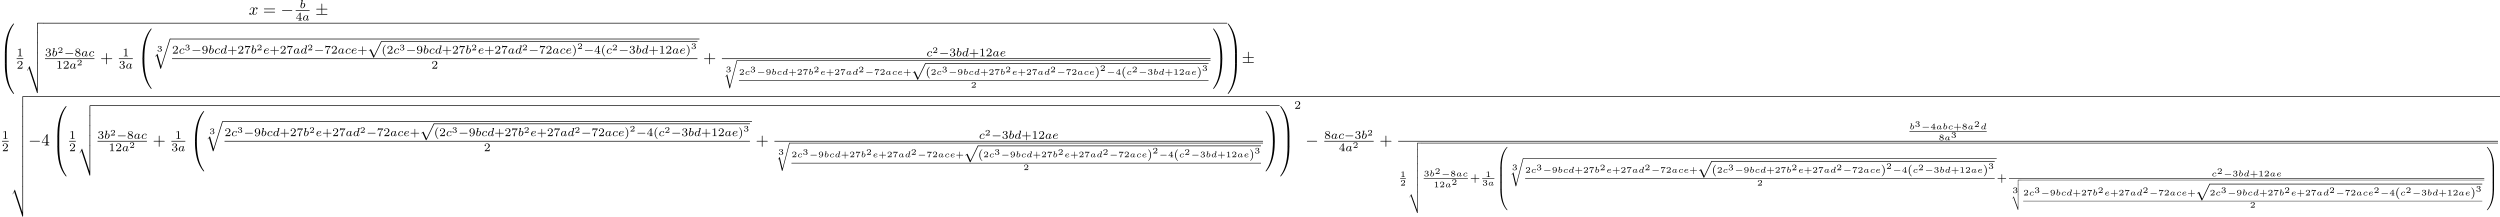 <?xml version='1.0' encoding='UTF-8'?>
<!-- This file was generated by dvisvgm 2.13.3 -->
<svg version='1.1' xmlns='http://www.w3.org/2000/svg' xmlns:xlink='http://www.w3.org/1999/xlink' width='1488.876pt' height='129.014pt' viewBox='0 -86.597 1488.876 129.014'>
<defs>
<path id='g6-97' d='M2.943-2.664C2.797-2.894 2.559-3.075 2.225-3.075C1.332-3.075 .425-2.092 .425-1.088C.425-.411 .879 .07 1.478 .07C1.855 .07 2.19-.146 2.469-.418C2.601 0 3.006 .07 3.187 .07C3.438 .07 3.612-.084 3.738-.3C3.891-.572 3.982-.969 3.982-.997C3.982-1.088 3.891-1.088 3.87-1.088C3.773-1.088 3.766-1.06 3.717-.872C3.633-.537 3.501-.126 3.208-.126C3.027-.126 2.978-.279 2.978-.467C2.978-.586 3.034-.837 3.082-1.018C3.131-1.206 3.201-1.492 3.236-1.646L3.375-2.176C3.417-2.357 3.501-2.685 3.501-2.72C3.501-2.873 3.375-2.943 3.264-2.943C3.145-2.943 2.985-2.859 2.943-2.664ZM2.497-.872C2.448-.676 2.294-.537 2.141-.404C2.078-.349 1.799-.126 1.499-.126C1.241-.126 .99-.307 .99-.802C.99-1.172 1.193-1.939 1.353-2.218C1.674-2.776 2.029-2.88 2.225-2.88C2.713-2.88 2.845-2.35 2.845-2.273C2.845-2.246 2.831-2.197 2.824-2.176L2.497-.872Z'/>
<path id='g6-98' d='M1.841-4.631C1.848-4.645 1.869-4.735 1.869-4.742C1.869-4.777 1.841-4.84 1.757-4.84C1.618-4.84 1.039-4.784 .865-4.77C.809-4.763 .711-4.756 .711-4.61C.711-4.512 .809-4.512 .893-4.512C1.227-4.512 1.227-4.463 1.227-4.407C1.227-4.359 1.158-4.08 1.116-3.919L.955-3.278C.893-3.041 .509-1.513 .495-1.423C.46-1.255 .46-1.165 .46-1.081C.46-.377 .907 .07 1.485 .07C2.357 .07 3.285-.879 3.285-1.911C3.285-2.727 2.72-3.075 2.239-3.075C1.876-3.075 1.569-2.873 1.36-2.692L1.841-4.631ZM1.492-.126C1.151-.126 .955-.425 .955-.837C.955-1.095 1.018-1.332 1.213-2.12C1.255-2.253 1.255-2.267 1.388-2.42C1.653-2.727 1.967-2.88 2.218-2.88C2.49-2.88 2.727-2.678 2.727-2.204C2.727-1.918 2.573-1.206 2.364-.802C2.197-.46 1.848-.126 1.492-.126Z'/>
<path id='g6-99' d='M3.055-2.671C2.803-2.629 2.699-2.434 2.699-2.28C2.699-2.092 2.845-2.022 2.971-2.022C3.124-2.022 3.368-2.134 3.368-2.469C3.368-2.943 2.824-3.075 2.448-3.075C1.402-3.075 .432-2.113 .432-1.144C.432-.544 .851 .07 1.723 .07C2.901 .07 3.452-.621 3.452-.718C3.452-.76 3.389-.837 3.333-.837C3.292-.837 3.278-.823 3.222-.767C2.678-.126 1.862-.126 1.736-.126C1.234-.126 1.011-.467 1.011-.9C1.011-1.102 1.109-1.862 1.471-2.343C1.736-2.685 2.099-2.88 2.448-2.88C2.545-2.88 2.88-2.866 3.055-2.671Z'/>
<path id='g6-100' d='M3.982-4.631C3.989-4.645 4.01-4.735 4.01-4.742C4.01-4.777 3.982-4.84 3.898-4.84C3.759-4.84 3.18-4.784 3.006-4.77C2.95-4.763 2.852-4.756 2.852-4.61C2.852-4.512 2.95-4.512 3.034-4.512C3.368-4.512 3.368-4.463 3.368-4.407C3.368-4.359 3.354-4.317 3.34-4.254L2.943-2.664C2.797-2.894 2.559-3.075 2.225-3.075C1.332-3.075 .425-2.092 .425-1.088C.425-.411 .879 .07 1.478 .07C1.855 .07 2.19-.146 2.469-.418C2.601 0 3.006 .07 3.187 .07C3.438 .07 3.612-.084 3.738-.3C3.891-.572 3.982-.969 3.982-.997C3.982-1.088 3.891-1.088 3.87-1.088C3.773-1.088 3.766-1.06 3.717-.872C3.633-.537 3.501-.126 3.208-.126C3.027-.126 2.978-.279 2.978-.467C2.978-.6 2.992-.663 3.013-.753L3.982-4.631ZM2.497-.872C2.448-.676 2.294-.537 2.141-.404C2.078-.349 1.799-.126 1.499-.126C1.241-.126 .99-.307 .99-.802C.99-1.172 1.193-1.939 1.353-2.218C1.674-2.776 2.029-2.88 2.225-2.88C2.713-2.88 2.845-2.35 2.845-2.273C2.845-2.246 2.831-2.197 2.824-2.176L2.497-.872Z'/>
<path id='g6-101' d='M1.562-1.59C1.757-1.59 2.308-1.604 2.685-1.736C3.201-1.918 3.299-2.253 3.299-2.462C3.299-2.845 2.915-3.075 2.434-3.075C1.597-3.075 .467-2.434 .467-1.241C.467-.537 .907 .07 1.723 .07C2.901 .07 3.452-.621 3.452-.718C3.452-.76 3.389-.837 3.333-.837C3.292-.837 3.278-.823 3.222-.767C2.678-.126 1.862-.126 1.736-.126C1.318-.126 1.039-.404 1.039-.969C1.039-1.067 1.039-1.206 1.123-1.59H1.562ZM1.179-1.785C1.465-2.797 2.239-2.88 2.434-2.88C2.741-2.88 2.999-2.727 2.999-2.462C2.999-1.785 1.82-1.785 1.52-1.785H1.179Z'/>
<path id='g5-120' d='M3.328-3.009C3.387-3.268 3.616-4.184 4.314-4.184C4.364-4.184 4.603-4.184 4.812-4.055C4.533-4.005 4.334-3.756 4.334-3.517C4.334-3.357 4.443-3.168 4.712-3.168C4.932-3.168 5.25-3.347 5.25-3.746C5.25-4.264 4.663-4.403 4.324-4.403C3.746-4.403 3.397-3.875 3.278-3.646C3.029-4.304 2.491-4.403 2.202-4.403C1.166-4.403 .598-3.118 .598-2.869C.598-2.77 .697-2.77 .717-2.77C.797-2.77 .827-2.79 .847-2.879C1.186-3.935 1.843-4.184 2.182-4.184C2.371-4.184 2.72-4.095 2.72-3.517C2.72-3.208 2.55-2.54 2.182-1.146C2.022-.528 1.674-.11 1.235-.11C1.176-.11 .946-.11 .737-.239C.986-.289 1.205-.498 1.205-.777C1.205-1.046 .986-1.126 .837-1.126C.538-1.126 .289-.867 .289-.548C.289-.09 .787 .11 1.225 .11C1.883 .11 2.242-.588 2.271-.648C2.391-.279 2.75 .11 3.347 .11C4.374 .11 4.941-1.176 4.941-1.425C4.941-1.524 4.852-1.524 4.822-1.524C4.732-1.524 4.712-1.484 4.692-1.415C4.364-.349 3.686-.11 3.367-.11C2.979-.11 2.819-.428 2.819-.767C2.819-.986 2.879-1.205 2.989-1.644L3.328-3.009Z'/>
<path id='g3-0' d='M5.189-1.576C5.3-1.576 5.467-1.576 5.467-1.743C5.467-1.918 5.307-1.918 5.189-1.918H1.032C.921-1.918 .753-1.918 .753-1.75C.753-1.576 .914-1.576 1.032-1.576H5.189Z'/>
<path id='g8-43' d='M4.075-2.291H6.854C6.994-2.291 7.183-2.291 7.183-2.491S6.994-2.69 6.854-2.69H4.075V-5.479C4.075-5.619 4.075-5.808 3.875-5.808S3.676-5.619 3.676-5.479V-2.69H.887C.747-2.69 .558-2.69 .558-2.491S.747-2.291 .887-2.291H3.676V.498C3.676 .638 3.676 .827 3.875 .827S4.075 .638 4.075 .498V-2.291Z'/>
<path id='g8-52' d='M2.929-1.644V-.777C2.929-.418 2.909-.309 2.172-.309H1.963V0C2.371-.03 2.889-.03 3.308-.03S4.254-.03 4.663 0V-.309H4.453C3.716-.309 3.696-.418 3.696-.777V-1.644H4.692V-1.953H3.696V-6.486C3.696-6.685 3.696-6.745 3.537-6.745C3.447-6.745 3.417-6.745 3.337-6.625L.279-1.953V-1.644H2.929ZM2.989-1.953H.558L2.989-5.669V-1.953Z'/>
<path id='g8-61' d='M6.844-3.258C6.994-3.258 7.183-3.258 7.183-3.457S6.994-3.656 6.854-3.656H.887C.747-3.656 .558-3.656 .558-3.457S.747-3.258 .897-3.258H6.844ZM6.854-1.325C6.994-1.325 7.183-1.325 7.183-1.524S6.994-1.724 6.844-1.724H.897C.747-1.724 .558-1.724 .558-1.524S.747-1.325 .887-1.325H6.854Z'/>
<path id='g2-0' d='M6.565-2.291C6.735-2.291 6.914-2.291 6.914-2.491S6.735-2.69 6.565-2.69H1.176C1.006-2.69 .827-2.69 .827-2.491S1.006-2.291 1.176-2.291H6.565Z'/>
<path id='g2-6' d='M4.075-3.118H6.844C7.014-3.118 7.193-3.118 7.193-3.318S7.014-3.517 6.844-3.517H4.075V-6.267C4.075-6.426 4.075-6.635 3.875-6.635S3.676-6.456 3.676-6.296V-3.517H.897C.727-3.517 .548-3.517 .548-3.318S.727-3.118 .897-3.118H3.676V-.399H.897C.727-.399 .548-.399 .548-.199S.727 0 .897 0H6.844C7.014 0 7.193 0 7.193-.199S7.014-.399 6.844-.399H4.075V-3.118Z'/>
<path id='g2-112' d='M3.875 8.518L2.122 4.643C2.052 4.483 2.002 4.483 1.973 4.483C1.963 4.483 1.913 4.483 1.803 4.563L.857 5.28C.727 5.38 .727 5.41 .727 5.44C.727 5.489 .757 5.549 .827 5.549C.887 5.549 1.056 5.41 1.166 5.33C1.225 5.28 1.375 5.171 1.484 5.091L3.447 9.405C3.517 9.564 3.567 9.564 3.656 9.564C3.806 9.564 3.836 9.504 3.905 9.365L8.428 0C8.498-.139 8.498-.179 8.498-.199C8.498-.299 8.418-.399 8.299-.399C8.219-.399 8.149-.349 8.07-.189L3.875 8.518Z'/>
<path id='g9-40' d='M2.476-5.23C1.151-4.296 .802-2.817 .802-1.75C.802-.767 1.095 .76 2.476 1.736C2.532 1.736 2.615 1.736 2.615 1.653C2.615 1.611 2.594 1.597 2.545 1.548C1.618 .711 1.276-.474 1.276-1.743C1.276-3.626 1.995-4.547 2.566-5.063C2.594-5.091 2.615-5.112 2.615-5.147C2.615-5.23 2.532-5.23 2.476-5.23Z'/>
<path id='g9-41' d='M.628-5.23C.579-5.23 .495-5.23 .495-5.147C.495-5.112 .516-5.091 .558-5.042C1.158-4.491 1.827-3.55 1.827-1.75C1.827-.293 1.374 .809 .621 1.492C.502 1.611 .495 1.618 .495 1.653S.516 1.736 .586 1.736C.669 1.736 1.332 1.276 1.792 .404C2.099-.174 2.301-.928 2.301-1.743C2.301-2.727 2.008-4.254 .628-5.23Z'/>
<path id='g9-43' d='M3.229-1.576H5.363C5.454-1.576 5.621-1.576 5.621-1.743C5.621-1.918 5.461-1.918 5.363-1.918H3.229V-4.059C3.229-4.149 3.229-4.317 3.062-4.317C2.887-4.317 2.887-4.156 2.887-4.059V-1.918H.746C.656-1.918 .488-1.918 .488-1.75C.488-1.576 .649-1.576 .746-1.576H2.887V.565C2.887 .656 2.887 .823 3.055 .823C3.229 .823 3.229 .663 3.229 .565V-1.576Z'/>
<path id='g9-49' d='M2.336-4.435C2.336-4.624 2.322-4.631 2.127-4.631C1.681-4.191 1.046-4.184 .76-4.184V-3.933C.928-3.933 1.388-3.933 1.771-4.129V-.572C1.771-.342 1.771-.251 1.074-.251H.809V0C.934-.007 1.792-.028 2.05-.028C2.267-.028 3.145-.007 3.299 0V-.251H3.034C2.336-.251 2.336-.342 2.336-.572V-4.435Z'/>
<path id='g9-50' d='M3.522-1.269H3.285C3.264-1.116 3.194-.704 3.103-.635C3.048-.593 2.511-.593 2.413-.593H1.13C1.862-1.241 2.106-1.437 2.525-1.764C3.041-2.176 3.522-2.608 3.522-3.271C3.522-4.115 2.783-4.631 1.89-4.631C1.025-4.631 .439-4.024 .439-3.382C.439-3.027 .739-2.992 .809-2.992C.976-2.992 1.179-3.11 1.179-3.361C1.179-3.487 1.13-3.731 .767-3.731C.983-4.226 1.458-4.38 1.785-4.38C2.483-4.38 2.845-3.836 2.845-3.271C2.845-2.664 2.413-2.183 2.19-1.932L.509-.272C.439-.209 .439-.195 .439 0H3.313L3.522-1.269Z'/>
<path id='g9-51' d='M1.904-2.329C2.448-2.329 2.838-1.953 2.838-1.206C2.838-.342 2.336-.084 1.932-.084C1.653-.084 1.039-.16 .746-.572C1.074-.586 1.151-.816 1.151-.962C1.151-1.186 .983-1.346 .767-1.346C.572-1.346 .377-1.227 .377-.941C.377-.286 1.102 .139 1.946 .139C2.915 .139 3.585-.509 3.585-1.206C3.585-1.75 3.138-2.294 2.371-2.455C3.103-2.72 3.368-3.243 3.368-3.668C3.368-4.219 2.734-4.631 1.96-4.631S.593-4.254 .593-3.696C.593-3.459 .746-3.327 .955-3.327C1.172-3.327 1.311-3.487 1.311-3.682C1.311-3.884 1.172-4.031 .955-4.045C1.2-4.352 1.681-4.428 1.939-4.428C2.253-4.428 2.692-4.275 2.692-3.668C2.692-3.375 2.594-3.055 2.413-2.838C2.183-2.573 1.988-2.559 1.639-2.538C1.465-2.525 1.451-2.525 1.416-2.518C1.402-2.518 1.346-2.504 1.346-2.427C1.346-2.329 1.409-2.329 1.527-2.329H1.904Z'/>
<path id='g9-52' d='M3.689-1.144V-1.395H2.915V-4.505C2.915-4.652 2.915-4.7 2.762-4.7C2.678-4.7 2.65-4.7 2.58-4.603L.272-1.395V-1.144H2.322V-.572C2.322-.335 2.322-.251 1.757-.251H1.569V0C1.918-.014 2.364-.028 2.615-.028C2.873-.028 3.32-.014 3.668 0V-.251H3.48C2.915-.251 2.915-.335 2.915-.572V-1.144H3.689ZM2.371-3.947V-1.395H.53L2.371-3.947Z'/>
<path id='g9-55' d='M3.731-4.212C3.801-4.296 3.801-4.31 3.801-4.491H1.974C1.695-4.491 1.618-4.498 1.367-4.519C1.004-4.547 .99-4.596 .969-4.714H.732L.488-3.222H.725C.739-3.327 .809-3.787 .921-3.857C.976-3.898 1.541-3.898 1.646-3.898H3.166C2.943-3.605 2.587-3.173 2.441-2.978C1.527-1.778 1.444-.669 1.444-.258C1.444-.181 1.444 .139 1.771 .139C2.106 .139 2.106-.174 2.106-.265V-.544C2.106-1.897 2.385-2.518 2.685-2.894L3.731-4.212Z'/>
<path id='g9-56' d='M2.476-2.518C3.02-2.783 3.368-3.11 3.368-3.592C3.368-4.268 2.664-4.631 1.988-4.631C1.22-4.631 .593-4.129 .593-3.466C.593-3.138 .746-2.901 .872-2.762C.997-2.615 1.046-2.587 1.458-2.343C1.067-2.176 .377-1.799 .377-1.067C.377-.293 1.179 .139 1.974 .139C2.859 .139 3.585-.425 3.585-1.179C3.585-1.639 3.313-2.029 2.908-2.267C2.817-2.322 2.573-2.462 2.476-2.518ZM1.339-3.18C1.158-3.285 .962-3.473 .962-3.731C.962-4.17 1.471-4.428 1.974-4.428C2.518-4.428 2.999-4.087 2.999-3.592C2.999-2.971 2.273-2.657 2.26-2.657S2.232-2.664 2.183-2.692L1.339-3.18ZM1.681-2.211L2.636-1.66C2.817-1.555 3.166-1.346 3.166-.934C3.166-.411 2.587-.084 1.988-.084C1.346-.084 .795-.495 .795-1.067C.795-1.583 1.179-1.981 1.681-2.211Z'/>
<path id='g9-57' d='M2.915-2.078C2.915-.349 2.057-.084 1.639-.084C1.485-.084 1.116-.098 .928-.314C1.213-.342 1.234-.579 1.234-.642C1.234-.816 1.116-.969 .907-.969S.572-.83 .572-.628C.572-.153 .969 .139 1.646 .139C2.643 .139 3.585-.802 3.585-2.294C3.585-4.024 2.817-4.631 2.001-4.631C1.771-4.631 1.29-4.596 .893-4.205C.656-3.975 .377-3.703 .377-3.075C.377-2.19 1.081-1.534 1.897-1.534C2.455-1.534 2.755-1.904 2.915-2.218V-2.078ZM1.932-1.73C1.66-1.73 1.402-1.82 1.206-2.141C1.046-2.399 1.046-2.692 1.046-3.075C1.046-3.48 1.046-3.759 1.248-4.038C1.416-4.282 1.646-4.428 2.008-4.428C2.364-4.428 2.573-4.205 2.685-4.024C2.873-3.731 2.894-3.243 2.894-2.999C2.894-2.092 2.371-1.73 1.932-1.73Z'/>
<path id='g10-43' d='M2.7-1.106H4.433C4.498-1.106 4.633-1.106 4.633-1.245S4.498-1.385 4.433-1.385H2.7V-3.118C2.7-3.188 2.7-3.323 2.56-3.323S2.421-3.188 2.421-3.118V-1.385H.682C.618-1.385 .483-1.385 .483-1.245S.618-1.106 .682-1.106H2.421V.628C2.421 .697 2.421 .832 2.56 .832S2.7 .697 2.7 .628V-1.106Z'/>
<path id='g10-49' d='M1.983-3.168C1.983-3.318 1.968-3.318 1.803-3.318C1.45-2.999 .897-2.999 .797-2.999H.712V-2.78H.797C.912-2.78 1.235-2.795 1.524-2.919V-.428C1.524-.274 1.524-.219 .996-.219H.747V0C1.021-.02 1.465-.02 1.753-.02S2.486-.02 2.76 0V-.219H2.511C1.983-.219 1.983-.274 1.983-.428V-3.168Z'/>
<path id='g10-50' d='M2.934-.961H2.725C2.71-.867 2.66-.558 2.58-.508C2.54-.478 2.122-.478 2.047-.478H1.071C1.4-.722 1.768-1.001 2.067-1.2C2.516-1.509 2.934-1.798 2.934-2.326C2.934-2.964 2.331-3.318 1.619-3.318C.946-3.318 .453-2.929 .453-2.441C.453-2.182 .672-2.137 .742-2.137C.877-2.137 1.036-2.227 1.036-2.431C1.036-2.61 .907-2.71 .752-2.725C.892-2.949 1.181-3.098 1.514-3.098C1.998-3.098 2.401-2.809 2.401-2.321C2.401-1.903 2.112-1.584 1.729-1.26L.513-.229C.463-.184 .458-.184 .453-.149V0H2.77L2.934-.961Z'/>
<path id='g10-51' d='M1.644-1.649C2.102-1.649 2.406-1.365 2.406-.872C2.406-.364 2.092-.095 1.649-.095C1.594-.095 1.001-.095 .747-.354C.951-.384 1.011-.538 1.011-.658C1.011-.842 .872-.961 .707-.961C.548-.961 .399-.857 .399-.648C.399-.13 .986 .11 1.664 .11C2.481 .11 2.989-.384 2.989-.867C2.989-1.275 2.625-1.624 2.057-1.753C2.655-1.948 2.814-2.326 2.814-2.605C2.814-3.014 2.306-3.318 1.679-3.318C1.066-3.318 .573-3.059 .573-2.61C.573-2.376 .762-2.316 .857-2.316C1.001-2.316 1.141-2.421 1.141-2.6C1.141-2.715 1.081-2.854 .902-2.884C1.116-3.113 1.559-3.128 1.664-3.128C2.027-3.128 2.286-2.944 2.286-2.605C2.286-2.316 2.097-1.863 1.574-1.833C1.435-1.828 1.415-1.823 1.285-1.818C1.23-1.813 1.176-1.808 1.176-1.733C1.176-1.649 1.225-1.649 1.315-1.649H1.644Z'/>
<path id='g10-52' d='M3.073-.812V-1.031H2.451V-3.223C2.451-3.342 2.446-3.372 2.316-3.372C2.217-3.372 2.212-3.367 2.157-3.298L.314-1.031V-.812H1.973V-.423C1.973-.269 1.973-.219 1.539-.219H1.365V0C1.599-.01 1.923-.02 2.212-.02S2.819-.01 3.059 0V-.219H2.884C2.451-.219 2.451-.269 2.451-.423V-.812H3.073ZM2.012-2.834V-1.031H.548L2.012-2.834Z'/>
<path id='g10-55' d='M3.113-2.989C3.158-3.034 3.158-3.044 3.163-3.068V-3.208H1.958C1.828-3.208 1.101-3.228 1.011-3.243C.897-3.268 .892-3.318 .882-3.367H.672L.483-2.247H.692C.702-2.321 .757-2.645 .842-2.7C.872-2.725 1.34-2.73 1.415-2.73H2.6C2.391-2.486 2.122-2.217 1.928-1.973C1.335-1.215 1.26-.498 1.26-.194C1.26 .08 1.435 .11 1.524 .11C1.788 .11 1.788-.144 1.788-.204V-.304C1.788-1.191 1.978-1.738 2.276-2.067L3.113-2.989Z'/>
<path id='g10-56' d='M2.137-1.798C2.65-2.012 2.814-2.276 2.814-2.56C2.814-3.078 2.242-3.318 1.699-3.318C1.081-3.318 .573-2.969 .573-2.471C.573-2.012 .966-1.808 1.225-1.674C.697-1.469 .399-1.176 .399-.767C.399-.169 1.061 .11 1.689 .11C2.386 .11 2.989-.264 2.989-.852C2.989-1.395 2.471-1.649 2.137-1.798ZM1.161-2.306C.946-2.416 .882-2.545 .882-2.665C.882-2.984 1.29-3.128 1.689-3.128S2.506-2.934 2.506-2.555C2.506-2.117 1.938-1.913 1.933-1.913S1.923-1.913 1.878-1.938L1.161-2.306ZM1.44-1.564L2.212-1.171C2.391-1.076 2.645-.941 2.645-.672C2.645-.269 2.142-.095 1.699-.095C1.245-.095 .742-.319 .742-.772C.742-1.265 1.28-1.494 1.44-1.564Z'/>
<path id='g10-57' d='M2.461-1.584C2.461-1.27 2.441-.892 2.271-.598C2.107-.309 1.813-.095 1.41-.095C1.355-.095 1.051-.095 .882-.214C1.006-.249 1.081-.344 1.081-.473C1.081-.633 .961-.737 .817-.737C.732-.737 .553-.692 .553-.458C.553 .11 1.285 .11 1.42 .11C2.257 .11 2.989-.603 2.989-1.634C2.989-2.839 2.401-3.318 1.714-3.318C1.215-3.318 .971-3.143 .772-2.974C.463-2.72 .399-2.446 .399-2.192C.399-1.908 .483-1.654 .752-1.42C.986-1.21 1.215-1.081 1.639-1.081C1.843-1.081 2.202-1.151 2.461-1.584ZM1.649-1.25C1.45-1.25 1.26-1.285 1.081-1.509C.932-1.694 .927-1.898 .927-2.192C.927-2.55 .941-2.7 1.131-2.899C1.205-2.984 1.355-3.128 1.714-3.128C2.446-3.128 2.446-2.306 2.446-2.092C2.446-1.679 2.152-1.25 1.649-1.25Z'/>
<path id='g11-48' d='M3.726 17.634C3.945 17.634 4.005 17.634 4.005 17.494C4.025 10.511 4.832 4.712 8.319-.159C8.389-.249 8.389-.269 8.389-.289C8.389-.389 8.319-.389 8.159-.389S7.98-.389 7.96-.369C7.92-.339 6.655 1.116 5.649 3.118C4.334 5.748 3.507 8.767 3.138 12.394C3.108 12.702 2.899 14.775 2.899 17.136V17.524C2.909 17.634 2.969 17.634 3.178 17.634H3.726Z'/>
<path id='g11-49' d='M5.808 17.136C5.808 11.049 4.722 7.482 4.413 6.476C3.736 4.264 2.63 1.933 .966-.12C.817-.299 .777-.349 .737-.369C.717-.379 .707-.389 .548-.389C.399-.389 .319-.389 .319-.289C.319-.269 .319-.249 .448-.07C3.915 4.772 4.692 10.75 4.702 17.494C4.702 17.634 4.762 17.634 4.981 17.634H5.529C5.738 17.634 5.798 17.634 5.808 17.524V17.136Z'/>
<path id='g11-64' d='M3.178-.498C2.969-.498 2.909-.498 2.899-.389V0C2.899 6.087 3.985 9.654 4.294 10.66C4.971 12.872 6.077 15.203 7.741 17.255C7.89 17.435 7.93 17.484 7.97 17.504C7.99 17.514 8 17.524 8.159 17.524S8.389 17.524 8.389 17.425C8.389 17.405 8.389 17.385 8.329 17.295C5.011 12.692 4.015 7.153 4.005-.359C4.005-.498 3.945-.498 3.726-.498H3.178Z'/>
<path id='g11-65' d='M5.808-.389C5.798-.498 5.738-.498 5.529-.498H4.981C4.762-.498 4.702-.498 4.702-.359C4.702 .667 4.692 3.039 4.433 5.519C3.895 10.67 2.57 14.237 .389 17.295C.319 17.385 .319 17.405 .319 17.425C.319 17.524 .399 17.524 .548 17.524C.707 17.524 .727 17.524 .747 17.504C.787 17.474 2.052 16.02 3.059 14.017C4.374 11.387 5.2 8.369 5.569 4.742C5.599 4.433 5.808 2.361 5.808 0V-.389Z'/>
<path id='g11-66' d='M4.005 .169C4.005-.09 3.995-.1 3.726-.1H3.178C2.909-.1 2.899-.09 2.899 .169V5.808C2.899 6.067 2.909 6.077 3.178 6.077H3.726C3.995 6.077 4.005 6.067 4.005 5.808V.169Z'/>
<path id='g11-67' d='M5.808 .169C5.808-.09 5.798-.1 5.529-.1H4.981C4.712-.1 4.702-.09 4.702 .169V5.808C4.702 6.067 4.712 6.077 4.981 6.077H5.529C5.798 6.077 5.808 6.067 5.808 5.808V.169Z'/>
<path id='g11-113' d='M4.623 16.04L2.481 8.568L1.096 10.192L1.255 10.341L1.933 9.544L4.224 17.534C4.553 17.534 4.563 17.534 4.643 17.295L10.112 0C10.162-.149 10.162-.189 10.162-.199C10.162-.309 10.082-.399 9.963-.399C9.813-.399 9.773-.269 9.733-.139L4.623 16.04Z'/>
<path id='g11-116' d='M6.994 17.933C7.372 17.933 7.392 17.873 7.392 17.574V.149C7.392-.02 7.392-.199 7.193-.199S6.994-.02 6.994 .149V15.392H6.984L2.491 1.773L1.106 4.493L1.255 4.653L2.082 3.039L6.994 17.933Z'/>
<path id='g11-117' d='M6.994 5.828C6.994 5.998 6.994 6.177 7.193 6.177S7.392 5.998 7.392 5.828V.149C7.392-.02 7.392-.199 7.193-.199S6.994-.02 6.994 .149V5.828Z'/>
<path id='g11-118' d='M7.352-.399C7.034-.399 6.994-.369 6.994-.04V5.43C6.994 5.599 6.994 5.778 7.193 5.778S7.392 5.599 7.392 5.43V0H10.371C10.54 0 10.72 0 10.72-.199S10.54-.399 10.371-.399H7.352Z'/>
<use id='g1-48' xlink:href='#g0-48' transform='scale(1.4)'/>
<use id='g1-49' xlink:href='#g0-49' transform='scale(1.4)'/>
<use id='g1-64' xlink:href='#g0-64' transform='scale(1.4)'/>
<use id='g1-65' xlink:href='#g0-65' transform='scale(1.4)'/>
<use id='g1-66' xlink:href='#g0-66' transform='scale(1.4)'/>
<use id='g1-67' xlink:href='#g0-67' transform='scale(1.4)'/>
<use id='g1-114' xlink:href='#g0-114' transform='scale(1.4)'/>
<use id='g1-116' xlink:href='#g0-116' transform='scale(1.4)'/>
<use id='g1-117' xlink:href='#g0-117' transform='scale(1.4)'/>
<use id='g1-118' xlink:href='#g0-118' transform='scale(1.4)'/>
<path id='g7-97' d='M2.879-1.614C2.904-1.719 2.954-1.903 2.954-1.928C2.954-2.012 2.889-2.102 2.77-2.102C2.68-2.102 2.56-2.042 2.521-1.903C2.426-2.032 2.237-2.202 1.923-2.202C1.22-2.202 .523-1.519 .523-.812C.523-.304 .897 .055 1.395 .055C1.803 .055 2.122-.234 2.182-.294C2.271-.05 2.545 .055 2.77 .055C2.969 .055 3.103-.06 3.208-.224C3.337-.418 3.407-.682 3.407-.717C3.407-.787 3.323-.787 3.303-.787C3.213-.787 3.208-.757 3.183-.677C3.093-.309 2.964-.115 2.79-.115C2.65-.115 2.59-.224 2.59-.379C2.59-.453 2.64-.643 2.67-.777L2.879-1.614ZM2.212-.663C2.192-.588 2.192-.578 2.102-.478C1.918-.269 1.659-.115 1.41-.115C1.235-.115 .971-.209 .971-.623C.971-.852 1.091-1.375 1.265-1.634C1.46-1.908 1.714-2.032 1.923-2.032C2.147-2.032 2.361-1.898 2.441-1.599L2.212-.663Z'/>
<path id='g7-98' d='M1.569-3.268C1.589-3.337 1.589-3.347 1.589-3.372C1.589-3.457 1.514-3.457 1.435-3.452L.822-3.407C.737-3.402 .727-3.397 .702-3.377C.682-3.352 .667-3.293 .667-3.263C.667-3.178 .747-3.178 .817-3.178C.822-3.178 .912-3.178 .986-3.168C1.081-3.158 1.086-3.143 1.086-3.103C1.086-3.073 1.036-2.879 1.006-2.77L.593-1.101C.568-.996 .553-.917 .553-.807C.553-.289 .922 .055 1.4 .055C2.122 .055 2.804-.643 2.804-1.335C2.804-1.828 2.446-2.202 1.933-2.202C1.724-2.202 1.479-2.122 1.235-1.933L1.569-3.268ZM1.41-.115C1.196-.115 .951-.244 .951-.648C.951-.807 .991-.966 1.031-1.136C1.046-1.196 1.131-1.519 1.136-1.549C1.151-1.599 1.499-2.032 1.918-2.032C2.132-2.032 2.356-1.903 2.356-1.524C2.356-1.34 2.262-.872 2.102-.583C1.933-.289 1.654-.115 1.41-.115Z'/>
<path id='g7-99' d='M2.565-1.923C2.476-1.898 2.336-1.793 2.336-1.624C2.336-1.494 2.431-1.42 2.555-1.42C2.675-1.42 2.864-1.514 2.864-1.763C2.864-2.137 2.381-2.202 2.107-2.202C1.265-2.202 .533-1.514 .533-.852C.533-.418 .852 .055 1.604 .055C1.699 .055 2.097 .055 2.436-.075C2.77-.204 2.969-.433 2.969-.488C2.969-.528 2.904-.603 2.859-.603C2.834-.603 2.829-.598 2.75-.518C2.526-.264 2.107-.115 1.609-.115C1.191-.115 .991-.349 .991-.692C.991-1.2 1.32-2.032 2.107-2.032C2.162-2.032 2.411-2.032 2.565-1.923Z'/>
<path id='g7-100' d='M3.298-3.268C3.318-3.337 3.318-3.347 3.318-3.372C3.318-3.457 3.243-3.457 3.163-3.452L2.55-3.407C2.466-3.402 2.456-3.397 2.431-3.377C2.411-3.352 2.396-3.293 2.396-3.263C2.396-3.178 2.476-3.178 2.545-3.178C2.55-3.178 2.64-3.178 2.715-3.168C2.809-3.158 2.814-3.143 2.814-3.103C2.814-3.078 2.775-2.929 2.755-2.839L2.521-1.903C2.426-2.032 2.237-2.202 1.923-2.202C1.22-2.202 .523-1.519 .523-.812C.523-.304 .897 .055 1.395 .055C1.803 .055 2.122-.234 2.182-.294C2.271-.05 2.545 .055 2.77 .055C2.969 .055 3.103-.06 3.208-.224C3.337-.418 3.407-.682 3.407-.717C3.407-.787 3.323-.787 3.303-.787C3.213-.787 3.208-.757 3.183-.677C3.093-.309 2.964-.115 2.79-.115C2.65-.115 2.59-.224 2.59-.379C2.59-.433 2.595-.488 2.61-.538L3.298-3.268ZM2.212-.663C2.192-.588 2.192-.578 2.102-.478C1.918-.269 1.659-.115 1.41-.115C1.235-.115 .971-.209 .971-.623C.971-.852 1.091-1.375 1.265-1.634C1.46-1.908 1.714-2.032 1.923-2.032C2.147-2.032 2.361-1.898 2.441-1.599L2.212-.663Z'/>
<path id='g7-101' d='M1.42-1.121C1.923-1.121 2.814-1.181 2.814-1.753C2.814-2.007 2.555-2.202 2.097-2.202C1.42-2.202 .558-1.748 .558-.922C.558-.468 .852 .055 1.609 .055C1.704 .055 2.102 .055 2.436-.075S2.969-.433 2.969-.488C2.969-.528 2.904-.603 2.859-.603C2.834-.603 2.829-.598 2.75-.518C2.506-.244 2.062-.115 1.614-.115C1.205-.115 1.011-.369 1.011-.742C1.011-.792 1.011-.922 1.061-1.121H1.42ZM1.106-1.29C1.33-1.983 1.943-2.032 2.092-2.032C2.341-2.032 2.56-1.933 2.56-1.748C2.56-1.29 1.629-1.29 1.395-1.29H1.106Z'/>
<path id='g4-0' d='M4.384-1.106C4.463-1.106 4.598-1.106 4.598-1.245S4.463-1.385 4.384-1.385H1.011C.932-1.385 .797-1.385 .797-1.245S.932-1.106 1.011-1.106H4.384Z'/>
<path id='g0-48' d='M2.301 7.133C2.311 6.819 2.346 6.501 2.376 6.187C2.545 4.508 2.919 2.844 3.716 1.355C4.115 .603 4.508 .115 4.717-.139C4.722-.144 4.727-.164 4.727-.179C4.727-.239 4.677-.239 4.593-.239S4.498-.239 4.488-.229C4.438-.204 3.641 .643 3.064 1.798C2.401 3.123 1.988 4.563 1.793 6.471C1.738 7.019 1.689 7.861 1.689 8.538V8.732C1.699 8.782 1.738 8.782 1.833 8.782H2.117C2.257 8.782 2.262 8.777 2.262 8.638V8.423C2.262 8.259 2.267 8.08 2.271 7.915L2.301 7.133Z'/>
<path id='g0-49' d='M3.258 7.347C3.253 7.223 3.168 5.041 2.461 3.068C2.072 1.978 1.489 .842 .573-.149C.493-.234 .488-.239 .389-.239C.309-.239 .254-.239 .254-.179C.254-.159 .264-.139 .274-.125C1.181 .991 1.714 2.142 2.022 3.178C2.162 3.646 2.491 4.737 2.635 6.511C2.685 7.123 2.72 7.811 2.72 8.423V8.638C2.72 8.777 2.725 8.782 2.864 8.782H3.148C3.248 8.782 3.283 8.782 3.293 8.732V8.538C3.293 8.359 3.288 8.169 3.283 7.99L3.258 7.347Z'/>
<path id='g0-64' d='M2.262-.159C2.262-.299 2.257-.304 2.117-.304H1.833C1.733-.304 1.699-.304 1.689-.254V-.06C1.689 .702 1.753 1.848 1.863 2.615C2.057 3.965 2.376 5.305 2.989 6.531C3.646 7.841 4.329 8.553 4.423 8.653C4.488 8.712 4.493 8.717 4.593 8.717C4.677 8.717 4.727 8.717 4.727 8.658C4.727 8.653 4.727 8.633 4.712 8.608C3.557 7.198 2.874 5.579 2.511 3.342C2.426 2.834 2.371 2.321 2.336 1.803C2.291 1.22 2.262 .638 2.262 .055V-.159Z'/>
<path id='g0-65' d='M2.864-.304C2.725-.304 2.72-.299 2.72-.159V.055C2.72 .867 2.655 1.833 2.58 2.531C2.431 3.89 2.112 5.36 1.489 6.685C1.161 7.372 .752 8.015 .269 8.608C.259 8.623 .254 8.643 .254 8.658C.254 8.717 .309 8.717 .389 8.717C.473 8.717 .483 8.717 .493 8.707C.543 8.682 1.34 7.836 1.918 6.68C2.58 5.355 2.994 3.915 3.188 2.007C3.243 1.46 3.293 .618 3.293-.06V-.254C3.283-.304 3.243-.304 3.148-.304H2.864Z'/>
<path id='g0-66' d='M2.262 .085C2.262-.055 2.257-.06 2.117-.06H1.833C1.694-.06 1.689-.055 1.689 .085V2.904C1.689 3.044 1.694 3.049 1.833 3.049H2.117C2.257 3.049 2.262 3.044 2.262 2.904V.085Z'/>
<path id='g0-67' d='M3.293 .085C3.293-.055 3.288-.06 3.148-.06H2.864C2.725-.06 2.72-.055 2.72 .085V2.904C2.72 3.044 2.725 3.049 2.864 3.049H3.148C3.288 3.049 3.293 3.044 3.293 2.904V.085Z'/>
<path id='g0-114' d='M2.63 10.715H2.625L1.45 5.733L.692 6.804L.792 6.899L1.151 6.391L2.406 11.711C2.605 11.711 2.62 11.711 2.66 11.562L5.689-.02C5.694-.035 5.714-.11 5.714-.12C5.714-.199 5.649-.244 5.594-.244C5.499-.244 5.479-.169 5.46-.095L2.63 10.715Z'/>
<path id='g0-116' d='M3.94 8.966C4.149 8.966 4.184 8.946 4.184 8.767V.07C4.184 0 4.184-.125 4.065-.125C3.94-.125 3.94-.005 3.94 .07V7.706H3.935L1.45 .882L.692 2.222L.787 2.321L1.235 1.539L3.94 8.966Z'/>
<path id='g0-117' d='M4.184 .07C4.184 0 4.184-.125 4.065-.125C3.94-.125 3.94-.005 3.94 .07V2.919C3.94 2.989 3.94 3.113 4.06 3.113C4.184 3.113 4.184 2.994 4.184 2.919V.07Z'/>
<path id='g0-118' d='M5.823 0C5.903 0 6.022 0 6.022-.12C6.022-.244 5.908-.244 5.823-.244H4.139C3.975-.244 3.94-.219 3.94-.05V2.675C3.94 2.745 3.94 2.869 4.06 2.869C4.184 2.869 4.184 2.75 4.184 2.675V0H5.823Z'/>
</defs>
<g id='page1'>
<use x='148.169' y='-77.832' xlink:href='#g5-120'/>
<use x='156.631' y='-77.832' xlink:href='#g8-61'/>
<use x='167.147' y='-77.832' xlink:href='#g2-0'/>
<use x='178.486' y='-81.754' xlink:href='#g6-98'/>
<rect x='176.091' y='-80.521' height='.398' width='8.293'/>
<use x='176.091' y='-74.396' xlink:href='#g9-52'/>
<use x='180.062' y='-74.396' xlink:href='#g6-97'/>
<use x='187.793' y='-77.832' xlink:href='#g2-6'/>
<use x='0' y='-72.154' xlink:href='#g11-48'/>
<use x='0' y='-54.62' xlink:href='#g11-66'/>
<use x='0' y='-48.244' xlink:href='#g11-64'/>
<use x='9.913' y='-53.063' xlink:href='#g9-49'/>
<rect x='9.913' y='-51.83' height='.398' width='3.971'/>
<use x='9.913' y='-45.705' xlink:href='#g9-50'/>
<use x='15.08' y='-72.603' xlink:href='#g11-118'/>
<use x='15.08' y='-67.024' xlink:href='#g11-117'/>
<use x='15.08' y='-61.046' xlink:href='#g11-117'/>
<use x='15.08' y='-55.068' xlink:href='#g11-117'/>
<use x='15.08' y='-49.091' xlink:href='#g11-116'/>
<rect x='25.596' y='-73.001' height='.398' width='705.236'/>
<use x='26.791' y='-53.063' xlink:href='#g9-51'/>
<use x='30.762' y='-53.063' xlink:href='#g6-98'/>
<use x='34.266' y='-55.056' xlink:href='#g10-50'/>
<use x='38.154' y='-53.063' xlink:href='#g3-0'/>
<use x='44.381' y='-53.063' xlink:href='#g9-56'/>
<use x='48.352' y='-53.063' xlink:href='#g6-97'/>
<use x='52.674' y='-53.063' xlink:href='#g6-99'/>
<rect x='26.791' y='-51.83' height='.398' width='29.443'/>
<use x='33.437' y='-45.705' xlink:href='#g9-49'/>
<use x='37.408' y='-45.705' xlink:href='#g9-50'/>
<use x='41.379' y='-45.705' xlink:href='#g6-97'/>
<use x='45.7' y='-47.698' xlink:href='#g10-50'/>
<use x='59.643' y='-49.141' xlink:href='#g8-43'/>
<use x='72.962' y='-53.063' xlink:href='#g9-49'/>
<rect x='70.802' y='-51.83' height='.398' width='8.293'/>
<use x='70.802' y='-45.705' xlink:href='#g9-51'/>
<use x='74.773' y='-45.705' xlink:href='#g6-97'/>
<use x='81.95' y='-69.166' xlink:href='#g11-48'/>
<use x='81.95' y='-51.233' xlink:href='#g11-64'/>
<use x='93.435' y='-55.926' xlink:href='#g10-51'/>
<use x='91.29' y='-63.164' xlink:href='#g11-113'/>
<rect x='101.253' y='-63.562' height='.398' width='315.305'/>
<use x='102.448' y='-54.682' xlink:href='#g9-50'/>
<use x='106.42' y='-54.682' xlink:href='#g6-99'/>
<use x='109.98' y='-56.675' xlink:href='#g10-51'/>
<use x='113.868' y='-54.682' xlink:href='#g3-0'/>
<use x='120.095' y='-54.682' xlink:href='#g9-57'/>
<use x='124.066' y='-54.682' xlink:href='#g6-98'/>
<use x='127.57' y='-54.682' xlink:href='#g6-99'/>
<use x='131.13' y='-54.682' xlink:href='#g6-100'/>
<use x='135.277' y='-54.682' xlink:href='#g9-43'/>
<use x='141.393' y='-54.682' xlink:href='#g9-50'/>
<use x='145.365' y='-54.682' xlink:href='#g9-55'/>
<use x='149.336' y='-54.682' xlink:href='#g6-98'/>
<use x='152.839' y='-56.675' xlink:href='#g10-50'/>
<use x='156.728' y='-54.682' xlink:href='#g6-101'/>
<use x='160.508' y='-54.682' xlink:href='#g9-43'/>
<use x='166.624' y='-54.682' xlink:href='#g9-50'/>
<use x='170.595' y='-54.682' xlink:href='#g9-55'/>
<use x='174.566' y='-54.682' xlink:href='#g6-97'/>
<use x='178.888' y='-54.682' xlink:href='#g6-100'/>
<use x='183.035' y='-56.675' xlink:href='#g10-50'/>
<use x='186.923' y='-54.682' xlink:href='#g3-0'/>
<use x='193.15' y='-54.682' xlink:href='#g9-55'/>
<use x='197.121' y='-54.682' xlink:href='#g9-50'/>
<use x='201.092' y='-54.682' xlink:href='#g6-97'/>
<use x='205.414' y='-54.682' xlink:href='#g6-99'/>
<use x='208.974' y='-54.682' xlink:href='#g6-101'/>
<use x='212.754' y='-54.682' xlink:href='#g9-43'/>
<use x='218.87' y='-61.793' xlink:href='#g2-112'/>
<rect x='227.172' y='-62.192' height='.398' width='188.191'/>
<use x='227.172' y='-54.682' xlink:href='#g9-40'/>
<use x='230.286' y='-54.682' xlink:href='#g9-50'/>
<use x='234.257' y='-54.682' xlink:href='#g6-99'/>
<use x='237.817' y='-56.675' xlink:href='#g10-51'/>
<use x='241.706' y='-54.682' xlink:href='#g3-0'/>
<use x='247.932' y='-54.682' xlink:href='#g9-57'/>
<use x='251.903' y='-54.682' xlink:href='#g6-98'/>
<use x='255.407' y='-54.682' xlink:href='#g6-99'/>
<use x='258.967' y='-54.682' xlink:href='#g6-100'/>
<use x='263.115' y='-54.682' xlink:href='#g9-43'/>
<use x='269.231' y='-54.682' xlink:href='#g9-50'/>
<use x='273.202' y='-54.682' xlink:href='#g9-55'/>
<use x='277.173' y='-54.682' xlink:href='#g6-98'/>
<use x='280.677' y='-56.675' xlink:href='#g10-50'/>
<use x='284.565' y='-54.682' xlink:href='#g6-101'/>
<use x='288.345' y='-54.682' xlink:href='#g9-43'/>
<use x='294.461' y='-54.682' xlink:href='#g9-50'/>
<use x='298.432' y='-54.682' xlink:href='#g9-55'/>
<use x='302.403' y='-54.682' xlink:href='#g6-97'/>
<use x='306.725' y='-54.682' xlink:href='#g6-100'/>
<use x='310.872' y='-56.675' xlink:href='#g10-50'/>
<use x='314.76' y='-54.682' xlink:href='#g3-0'/>
<use x='320.987' y='-54.682' xlink:href='#g9-55'/>
<use x='324.958' y='-54.682' xlink:href='#g9-50'/>
<use x='328.93' y='-54.682' xlink:href='#g6-97'/>
<use x='333.251' y='-54.682' xlink:href='#g6-99'/>
<use x='336.811' y='-54.682' xlink:href='#g6-101'/>
<use x='340.591' y='-54.682' xlink:href='#g9-41'/>
<use x='343.705' y='-57.45' xlink:href='#g10-50'/>
<use x='347.593' y='-54.682' xlink:href='#g3-0'/>
<use x='353.819' y='-54.682' xlink:href='#g9-52'/>
<use x='357.791' y='-54.682' xlink:href='#g9-40'/>
<use x='360.904' y='-54.682' xlink:href='#g6-99'/>
<use x='364.464' y='-56.675' xlink:href='#g10-50'/>
<use x='368.353' y='-54.682' xlink:href='#g3-0'/>
<use x='374.579' y='-54.682' xlink:href='#g9-51'/>
<use x='378.551' y='-54.682' xlink:href='#g6-98'/>
<use x='382.054' y='-54.682' xlink:href='#g6-100'/>
<use x='386.201' y='-54.682' xlink:href='#g9-43'/>
<use x='392.317' y='-54.682' xlink:href='#g9-49'/>
<use x='396.289' y='-54.682' xlink:href='#g9-50'/>
<use x='400.26' y='-54.682' xlink:href='#g6-97'/>
<use x='404.581' y='-54.682' xlink:href='#g6-101'/>
<use x='408.361' y='-54.682' xlink:href='#g9-41'/>
<use x='411.475' y='-57.45' xlink:href='#g10-51'/>
<rect x='102.448' y='-51.83' height='.398' width='312.914'/>
<use x='256.92' y='-45.705' xlink:href='#g9-50'/>
<use x='418.772' y='-49.141' xlink:href='#g8-43'/>
<use x='551.696' y='-53.063' xlink:href='#g6-99'/>
<use x='555.256' y='-55.056' xlink:href='#g10-50'/>
<use x='559.144' y='-53.063' xlink:href='#g3-0'/>
<use x='565.371' y='-53.063' xlink:href='#g9-51'/>
<use x='569.342' y='-53.063' xlink:href='#g6-98'/>
<use x='572.846' y='-53.063' xlink:href='#g6-100'/>
<use x='576.993' y='-53.063' xlink:href='#g9-43'/>
<use x='583.109' y='-53.063' xlink:href='#g9-49'/>
<use x='587.08' y='-53.063' xlink:href='#g9-50'/>
<use x='591.052' y='-53.063' xlink:href='#g6-97'/>
<use x='595.373' y='-53.063' xlink:href='#g6-101'/>
<rect x='429.93' y='-51.83' height='.398' width='290.988'/>
<use x='432.198' y='-43.627' xlink:href='#g10-51'/>
<use x='431.053' y='-50.356' xlink:href='#g1-114'/>
<rect x='438.884' y='-50.695' height='.339' width='282.034'/>
<use x='440.08' y='-42.102' xlink:href='#g10-50'/>
<use x='443.47' y='-42.102' xlink:href='#g7-99'/>
<use x='446.705' y='-43.569' xlink:href='#g10-51'/>
<use x='450.593' y='-42.102' xlink:href='#g4-0'/>
<use x='455.99' y='-42.102' xlink:href='#g10-57'/>
<use x='459.38' y='-42.102' xlink:href='#g7-98'/>
<use x='462.535' y='-42.102' xlink:href='#g7-99'/>
<use x='465.77' y='-42.102' xlink:href='#g7-100'/>
<use x='469.455' y='-42.102' xlink:href='#g10-43'/>
<use x='474.574' y='-42.102' xlink:href='#g10-50'/>
<use x='477.964' y='-42.102' xlink:href='#g10-55'/>
<use x='481.355' y='-42.102' xlink:href='#g7-98'/>
<use x='484.509' y='-43.569' xlink:href='#g10-50'/>
<use x='488.398' y='-42.102' xlink:href='#g7-101'/>
<use x='491.77' y='-42.102' xlink:href='#g10-43'/>
<use x='496.89' y='-42.102' xlink:href='#g10-50'/>
<use x='500.28' y='-42.102' xlink:href='#g10-55'/>
<use x='503.67' y='-42.102' xlink:href='#g7-97'/>
<use x='507.528' y='-42.102' xlink:href='#g7-100'/>
<use x='511.212' y='-43.569' xlink:href='#g10-50'/>
<use x='515.101' y='-42.102' xlink:href='#g4-0'/>
<use x='520.497' y='-42.102' xlink:href='#g10-55'/>
<use x='523.887' y='-42.102' xlink:href='#g10-50'/>
<use x='527.277' y='-42.102' xlink:href='#g7-97'/>
<use x='531.135' y='-42.102' xlink:href='#g7-99'/>
<use x='534.37' y='-42.102' xlink:href='#g7-101'/>
<use x='537.743' y='-42.102' xlink:href='#g10-43'/>
<use x='542.862' y='-48.655' xlink:href='#g2-112'/>
<rect x='551.165' y='-49.053' height='.398' width='168.559'/>
<use x='551.165' y='-41.604' xlink:href='#g9-40'/>
<use x='554.278' y='-42.102' xlink:href='#g10-50'/>
<use x='557.668' y='-42.102' xlink:href='#g7-99'/>
<use x='560.903' y='-43.569' xlink:href='#g10-51'/>
<use x='564.791' y='-42.102' xlink:href='#g4-0'/>
<use x='570.188' y='-42.102' xlink:href='#g10-57'/>
<use x='573.578' y='-42.102' xlink:href='#g7-98'/>
<use x='576.733' y='-42.102' xlink:href='#g7-99'/>
<use x='579.968' y='-42.102' xlink:href='#g7-100'/>
<use x='583.653' y='-42.102' xlink:href='#g10-43'/>
<use x='588.772' y='-42.102' xlink:href='#g10-50'/>
<use x='592.162' y='-42.102' xlink:href='#g10-55'/>
<use x='595.553' y='-42.102' xlink:href='#g7-98'/>
<use x='598.707' y='-43.569' xlink:href='#g10-50'/>
<use x='602.596' y='-42.102' xlink:href='#g7-101'/>
<use x='605.968' y='-42.102' xlink:href='#g10-43'/>
<use x='611.088' y='-42.102' xlink:href='#g10-50'/>
<use x='614.478' y='-42.102' xlink:href='#g10-55'/>
<use x='617.868' y='-42.102' xlink:href='#g7-97'/>
<use x='621.726' y='-42.102' xlink:href='#g7-100'/>
<use x='625.411' y='-43.569' xlink:href='#g10-50'/>
<use x='629.299' y='-42.102' xlink:href='#g4-0'/>
<use x='634.695' y='-42.102' xlink:href='#g10-55'/>
<use x='638.085' y='-42.102' xlink:href='#g10-50'/>
<use x='641.476' y='-42.102' xlink:href='#g7-97'/>
<use x='645.333' y='-42.102' xlink:href='#g7-99'/>
<use x='648.568' y='-42.102' xlink:href='#g7-101'/>
<use x='651.941' y='-41.604' xlink:href='#g9-41'/>
<use x='655.054' y='-44.372' xlink:href='#g10-50'/>
<use x='658.942' y='-42.102' xlink:href='#g4-0'/>
<use x='664.339' y='-42.102' xlink:href='#g10-52'/>
<use x='667.729' y='-41.604' xlink:href='#g9-40'/>
<use x='670.842' y='-42.102' xlink:href='#g7-99'/>
<use x='674.077' y='-43.569' xlink:href='#g10-50'/>
<use x='677.965' y='-42.102' xlink:href='#g4-0'/>
<use x='683.362' y='-42.102' xlink:href='#g10-51'/>
<use x='686.752' y='-42.102' xlink:href='#g7-98'/>
<use x='689.907' y='-42.102' xlink:href='#g7-100'/>
<use x='693.592' y='-42.102' xlink:href='#g10-43'/>
<use x='698.711' y='-42.102' xlink:href='#g10-49'/>
<use x='702.101' y='-42.102' xlink:href='#g10-50'/>
<use x='705.492' y='-42.102' xlink:href='#g7-97'/>
<use x='709.349' y='-42.102' xlink:href='#g7-101'/>
<use x='712.722' y='-41.604' xlink:href='#g9-41'/>
<use x='715.835' y='-44.372' xlink:href='#g10-51'/>
<rect x='440.08' y='-38.752' height='.339' width='279.643'/>
<use x='578.206' y='-34.439' xlink:href='#g10-50'/>
<use x='722.114' y='-69.166' xlink:href='#g11-49'/>
<use x='722.114' y='-51.233' xlink:href='#g11-65'/>
<use x='730.831' y='-72.154' xlink:href='#g11-49'/>
<use x='730.831' y='-54.62' xlink:href='#g11-67'/>
<use x='730.831' y='-48.244' xlink:href='#g11-65'/>
<use x='739.549' y='-49.141' xlink:href='#g2-6'/>
<use x='1.196' y='-3.923' xlink:href='#g9-49'/>
<rect x='1.196' y='-2.69' height='.398' width='3.971'/>
<use x='1.196' y='3.436' xlink:href='#g9-50'/>
<use x='6.362' y='-28.916' xlink:href='#g11-118'/>
<use x='6.362' y='-23.337' xlink:href='#g11-117'/>
<use x='6.362' y='-17.359' xlink:href='#g11-117'/>
<use x='6.362' y='-11.382' xlink:href='#g11-117'/>
<use x='6.362' y='-5.404' xlink:href='#g11-117'/>
<use x='6.362' y='.573' xlink:href='#g11-117'/>
<use x='6.362' y='6.551' xlink:href='#g11-117'/>
<use x='6.362' y='12.529' xlink:href='#g11-117'/>
<use x='6.362' y='18.506' xlink:href='#g11-117'/>
<use x='6.362' y='24.484' xlink:href='#g11-116'/>
<rect x='16.878' y='-29.315' height='.398' width='1471.998'/>
<use x='16.878' y='0' xlink:href='#g2-0'/>
<use x='24.627' y='0' xlink:href='#g8-52'/>
<use x='31.269' y='-23.014' xlink:href='#g11-48'/>
<use x='31.269' y='-5.479' xlink:href='#g11-66'/>
<use x='31.269' y='.897' xlink:href='#g11-64'/>
<use x='41.182' y='-3.923' xlink:href='#g9-49'/>
<rect x='41.182' y='-2.69' height='.398' width='3.971'/>
<use x='41.182' y='3.436' xlink:href='#g9-50'/>
<use x='46.348' y='-23.462' xlink:href='#g11-118'/>
<use x='46.348' y='-17.883' xlink:href='#g11-117'/>
<use x='46.348' y='-11.905' xlink:href='#g11-117'/>
<use x='46.348' y='-5.928' xlink:href='#g11-117'/>
<use x='46.348' y='.05' xlink:href='#g11-116'/>
<rect x='56.865' y='-23.861' height='.398' width='705.236'/>
<use x='58.06' y='-3.923' xlink:href='#g9-51'/>
<use x='62.031' y='-3.923' xlink:href='#g6-98'/>
<use x='65.535' y='-5.915' xlink:href='#g10-50'/>
<use x='69.423' y='-3.923' xlink:href='#g3-0'/>
<use x='75.65' y='-3.923' xlink:href='#g9-56'/>
<use x='79.621' y='-3.923' xlink:href='#g6-97'/>
<use x='83.943' y='-3.923' xlink:href='#g6-99'/>
<rect x='58.06' y='-2.69' height='.398' width='29.443'/>
<use x='64.705' y='3.436' xlink:href='#g9-49'/>
<use x='68.677' y='3.436' xlink:href='#g9-50'/>
<use x='72.648' y='3.436' xlink:href='#g6-97'/>
<use x='76.969' y='1.443' xlink:href='#g10-50'/>
<use x='90.912' y='0' xlink:href='#g8-43'/>
<use x='104.231' y='-3.923' xlink:href='#g9-49'/>
<rect x='102.07' y='-2.69' height='.398' width='8.293'/>
<use x='102.07' y='3.436' xlink:href='#g9-51'/>
<use x='106.042' y='3.436' xlink:href='#g6-97'/>
<use x='113.219' y='-20.025' xlink:href='#g11-48'/>
<use x='113.219' y='-2.092' xlink:href='#g11-64'/>
<use x='124.704' y='-6.785' xlink:href='#g10-51'/>
<use x='122.559' y='-14.023' xlink:href='#g11-113'/>
<rect x='132.522' y='-14.422' height='.398' width='315.305'/>
<use x='133.717' y='-5.542' xlink:href='#g9-50'/>
<use x='137.689' y='-5.542' xlink:href='#g6-99'/>
<use x='141.249' y='-7.534' xlink:href='#g10-51'/>
<use x='145.137' y='-5.542' xlink:href='#g3-0'/>
<use x='151.364' y='-5.542' xlink:href='#g9-57'/>
<use x='155.335' y='-5.542' xlink:href='#g6-98'/>
<use x='158.839' y='-5.542' xlink:href='#g6-99'/>
<use x='162.399' y='-5.542' xlink:href='#g6-100'/>
<use x='166.546' y='-5.542' xlink:href='#g9-43'/>
<use x='172.662' y='-5.542' xlink:href='#g9-50'/>
<use x='176.634' y='-5.542' xlink:href='#g9-55'/>
<use x='180.605' y='-5.542' xlink:href='#g6-98'/>
<use x='184.108' y='-7.534' xlink:href='#g10-50'/>
<use x='187.997' y='-5.542' xlink:href='#g6-101'/>
<use x='191.777' y='-5.542' xlink:href='#g9-43'/>
<use x='197.893' y='-5.542' xlink:href='#g9-50'/>
<use x='201.864' y='-5.542' xlink:href='#g9-55'/>
<use x='205.835' y='-5.542' xlink:href='#g6-97'/>
<use x='210.156' y='-5.542' xlink:href='#g6-100'/>
<use x='214.304' y='-7.534' xlink:href='#g10-50'/>
<use x='218.192' y='-5.542' xlink:href='#g3-0'/>
<use x='224.419' y='-5.542' xlink:href='#g9-55'/>
<use x='228.39' y='-5.542' xlink:href='#g9-50'/>
<use x='232.361' y='-5.542' xlink:href='#g6-97'/>
<use x='236.683' y='-5.542' xlink:href='#g6-99'/>
<use x='240.243' y='-5.542' xlink:href='#g6-101'/>
<use x='244.023' y='-5.542' xlink:href='#g9-43'/>
<use x='250.139' y='-12.653' xlink:href='#g2-112'/>
<rect x='258.441' y='-13.051' height='.398' width='188.191'/>
<use x='258.441' y='-5.542' xlink:href='#g9-40'/>
<use x='261.555' y='-5.542' xlink:href='#g9-50'/>
<use x='265.526' y='-5.542' xlink:href='#g6-99'/>
<use x='269.086' y='-7.534' xlink:href='#g10-51'/>
<use x='272.974' y='-5.542' xlink:href='#g3-0'/>
<use x='279.201' y='-5.542' xlink:href='#g9-57'/>
<use x='283.172' y='-5.542' xlink:href='#g6-98'/>
<use x='286.676' y='-5.542' xlink:href='#g6-99'/>
<use x='290.236' y='-5.542' xlink:href='#g6-100'/>
<use x='294.384' y='-5.542' xlink:href='#g9-43'/>
<use x='300.5' y='-5.542' xlink:href='#g9-50'/>
<use x='304.471' y='-5.542' xlink:href='#g9-55'/>
<use x='308.442' y='-5.542' xlink:href='#g6-98'/>
<use x='311.946' y='-7.534' xlink:href='#g10-50'/>
<use x='315.834' y='-5.542' xlink:href='#g6-101'/>
<use x='319.614' y='-5.542' xlink:href='#g9-43'/>
<use x='325.73' y='-5.542' xlink:href='#g9-50'/>
<use x='329.701' y='-5.542' xlink:href='#g9-55'/>
<use x='333.672' y='-5.542' xlink:href='#g6-97'/>
<use x='337.994' y='-5.542' xlink:href='#g6-100'/>
<use x='342.141' y='-7.534' xlink:href='#g10-50'/>
<use x='346.029' y='-5.542' xlink:href='#g3-0'/>
<use x='352.256' y='-5.542' xlink:href='#g9-55'/>
<use x='356.227' y='-5.542' xlink:href='#g9-50'/>
<use x='360.198' y='-5.542' xlink:href='#g6-97'/>
<use x='364.52' y='-5.542' xlink:href='#g6-99'/>
<use x='368.08' y='-5.542' xlink:href='#g6-101'/>
<use x='371.86' y='-5.542' xlink:href='#g9-41'/>
<use x='374.973' y='-8.309' xlink:href='#g10-50'/>
<use x='378.862' y='-5.542' xlink:href='#g3-0'/>
<use x='385.088' y='-5.542' xlink:href='#g9-52'/>
<use x='389.06' y='-5.542' xlink:href='#g9-40'/>
<use x='392.173' y='-5.542' xlink:href='#g6-99'/>
<use x='395.733' y='-7.534' xlink:href='#g10-50'/>
<use x='399.622' y='-5.542' xlink:href='#g3-0'/>
<use x='405.848' y='-5.542' xlink:href='#g9-51'/>
<use x='409.82' y='-5.542' xlink:href='#g6-98'/>
<use x='413.323' y='-5.542' xlink:href='#g6-100'/>
<use x='417.47' y='-5.542' xlink:href='#g9-43'/>
<use x='423.586' y='-5.542' xlink:href='#g9-49'/>
<use x='427.558' y='-5.542' xlink:href='#g9-50'/>
<use x='431.529' y='-5.542' xlink:href='#g6-97'/>
<use x='435.85' y='-5.542' xlink:href='#g6-101'/>
<use x='439.63' y='-5.542' xlink:href='#g9-41'/>
<use x='442.744' y='-8.309' xlink:href='#g10-51'/>
<rect x='133.717' y='-2.69' height='.398' width='312.914'/>
<use x='288.189' y='3.436' xlink:href='#g9-50'/>
<use x='450.041' y='0' xlink:href='#g8-43'/>
<use x='582.965' y='-3.923' xlink:href='#g6-99'/>
<use x='586.525' y='-5.915' xlink:href='#g10-50'/>
<use x='590.413' y='-3.923' xlink:href='#g3-0'/>
<use x='596.64' y='-3.923' xlink:href='#g9-51'/>
<use x='600.611' y='-3.923' xlink:href='#g6-98'/>
<use x='604.115' y='-3.923' xlink:href='#g6-100'/>
<use x='608.262' y='-3.923' xlink:href='#g9-43'/>
<use x='614.378' y='-3.923' xlink:href='#g9-49'/>
<use x='618.349' y='-3.923' xlink:href='#g9-50'/>
<use x='622.321' y='-3.923' xlink:href='#g6-97'/>
<use x='626.642' y='-3.923' xlink:href='#g6-101'/>
<rect x='461.199' y='-2.69' height='.398' width='290.988'/>
<use x='463.467' y='5.514' xlink:href='#g10-51'/>
<use x='462.322' y='-1.216' xlink:href='#g1-114'/>
<rect x='470.153' y='-1.554' height='.339' width='282.034'/>
<use x='471.349' y='7.038' xlink:href='#g10-50'/>
<use x='474.739' y='7.038' xlink:href='#g7-99'/>
<use x='477.974' y='5.571' xlink:href='#g10-51'/>
<use x='481.862' y='7.038' xlink:href='#g4-0'/>
<use x='487.259' y='7.038' xlink:href='#g10-57'/>
<use x='490.649' y='7.038' xlink:href='#g7-98'/>
<use x='493.804' y='7.038' xlink:href='#g7-99'/>
<use x='497.039' y='7.038' xlink:href='#g7-100'/>
<use x='500.723' y='7.038' xlink:href='#g10-43'/>
<use x='505.843' y='7.038' xlink:href='#g10-50'/>
<use x='509.233' y='7.038' xlink:href='#g10-55'/>
<use x='512.623' y='7.038' xlink:href='#g7-98'/>
<use x='515.778' y='5.571' xlink:href='#g10-50'/>
<use x='519.667' y='7.038' xlink:href='#g7-101'/>
<use x='523.039' y='7.038' xlink:href='#g10-43'/>
<use x='528.159' y='7.038' xlink:href='#g10-50'/>
<use x='531.549' y='7.038' xlink:href='#g10-55'/>
<use x='534.939' y='7.038' xlink:href='#g7-97'/>
<use x='538.797' y='7.038' xlink:href='#g7-100'/>
<use x='542.481' y='5.571' xlink:href='#g10-50'/>
<use x='546.37' y='7.038' xlink:href='#g4-0'/>
<use x='551.766' y='7.038' xlink:href='#g10-55'/>
<use x='555.156' y='7.038' xlink:href='#g10-50'/>
<use x='558.546' y='7.038' xlink:href='#g7-97'/>
<use x='562.404' y='7.038' xlink:href='#g7-99'/>
<use x='565.639' y='7.038' xlink:href='#g7-101'/>
<use x='569.012' y='7.038' xlink:href='#g10-43'/>
<use x='574.131' y='.486' xlink:href='#g2-112'/>
<rect x='582.434' y='.087' height='.398' width='168.559'/>
<use x='582.434' y='7.536' xlink:href='#g9-40'/>
<use x='585.547' y='7.038' xlink:href='#g10-50'/>
<use x='588.937' y='7.038' xlink:href='#g7-99'/>
<use x='592.172' y='5.571' xlink:href='#g10-51'/>
<use x='596.06' y='7.038' xlink:href='#g4-0'/>
<use x='601.457' y='7.038' xlink:href='#g10-57'/>
<use x='604.847' y='7.038' xlink:href='#g7-98'/>
<use x='608.002' y='7.038' xlink:href='#g7-99'/>
<use x='611.237' y='7.038' xlink:href='#g7-100'/>
<use x='614.921' y='7.038' xlink:href='#g10-43'/>
<use x='620.041' y='7.038' xlink:href='#g10-50'/>
<use x='623.431' y='7.038' xlink:href='#g10-55'/>
<use x='626.821' y='7.038' xlink:href='#g7-98'/>
<use x='629.976' y='5.571' xlink:href='#g10-50'/>
<use x='633.865' y='7.038' xlink:href='#g7-101'/>
<use x='637.237' y='7.038' xlink:href='#g10-43'/>
<use x='642.357' y='7.038' xlink:href='#g10-50'/>
<use x='645.747' y='7.038' xlink:href='#g10-55'/>
<use x='649.137' y='7.038' xlink:href='#g7-97'/>
<use x='652.995' y='7.038' xlink:href='#g7-100'/>
<use x='656.679' y='5.571' xlink:href='#g10-50'/>
<use x='660.568' y='7.038' xlink:href='#g4-0'/>
<use x='665.964' y='7.038' xlink:href='#g10-55'/>
<use x='669.354' y='7.038' xlink:href='#g10-50'/>
<use x='672.744' y='7.038' xlink:href='#g7-97'/>
<use x='676.602' y='7.038' xlink:href='#g7-99'/>
<use x='679.837' y='7.038' xlink:href='#g7-101'/>
<use x='683.21' y='7.536' xlink:href='#g9-41'/>
<use x='686.323' y='4.769' xlink:href='#g10-50'/>
<use x='690.211' y='7.038' xlink:href='#g4-0'/>
<use x='695.608' y='7.038' xlink:href='#g10-52'/>
<use x='698.998' y='7.536' xlink:href='#g9-40'/>
<use x='702.111' y='7.038' xlink:href='#g7-99'/>
<use x='705.346' y='5.571' xlink:href='#g10-50'/>
<use x='709.234' y='7.038' xlink:href='#g4-0'/>
<use x='714.631' y='7.038' xlink:href='#g10-51'/>
<use x='718.021' y='7.038' xlink:href='#g7-98'/>
<use x='721.176' y='7.038' xlink:href='#g7-100'/>
<use x='724.86' y='7.038' xlink:href='#g10-43'/>
<use x='729.98' y='7.038' xlink:href='#g10-49'/>
<use x='733.37' y='7.038' xlink:href='#g10-50'/>
<use x='736.76' y='7.038' xlink:href='#g7-97'/>
<use x='740.618' y='7.038' xlink:href='#g7-101'/>
<use x='743.991' y='7.536' xlink:href='#g9-41'/>
<use x='747.104' y='4.769' xlink:href='#g10-51'/>
<rect x='471.349' y='10.389' height='.339' width='279.643'/>
<use x='609.475' y='14.702' xlink:href='#g10-50'/>
<use x='753.383' y='-20.025' xlink:href='#g11-49'/>
<use x='753.383' y='-2.092' xlink:href='#g11-65'/>
<use x='762.1' y='-23.014' xlink:href='#g11-49'/>
<use x='762.1' y='-5.479' xlink:href='#g11-67'/>
<use x='762.1' y='.897' xlink:href='#g11-65'/>
<use x='770.818' y='-21.796' xlink:href='#g9-50'/>
<use x='777.501' y='0' xlink:href='#g2-0'/>
<use x='788.659' y='-3.923' xlink:href='#g9-56'/>
<use x='792.63' y='-3.923' xlink:href='#g6-97'/>
<use x='796.952' y='-3.923' xlink:href='#g6-99'/>
<use x='800.512' y='-3.923' xlink:href='#g3-0'/>
<use x='806.739' y='-3.923' xlink:href='#g9-51'/>
<use x='810.71' y='-3.923' xlink:href='#g6-98'/>
<use x='814.214' y='-5.915' xlink:href='#g10-50'/>
<rect x='788.659' y='-2.69' height='.398' width='29.443'/>
<use x='797.29' y='3.436' xlink:href='#g9-52'/>
<use x='801.261' y='3.436' xlink:href='#g6-97'/>
<use x='805.583' y='1.443' xlink:href='#g10-50'/>
<use x='821.511' y='0' xlink:href='#g8-43'/>
<use x='1137.166' y='-9.612' xlink:href='#g7-98'/>
<use x='1140.321' y='-11.078' xlink:href='#g10-51'/>
<use x='1144.209' y='-9.612' xlink:href='#g4-0'/>
<use x='1149.606' y='-9.612' xlink:href='#g10-52'/>
<use x='1152.996' y='-9.612' xlink:href='#g7-97'/>
<use x='1156.854' y='-9.612' xlink:href='#g7-98'/>
<use x='1160.008' y='-9.612' xlink:href='#g7-99'/>
<use x='1163.243' y='-9.612' xlink:href='#g10-43'/>
<use x='1168.363' y='-9.612' xlink:href='#g10-56'/>
<use x='1171.753' y='-9.612' xlink:href='#g7-97'/>
<use x='1175.611' y='-11.078' xlink:href='#g10-50'/>
<use x='1179.499' y='-9.612' xlink:href='#g7-100'/>
<rect x='1137.166' y='-8.443' height='.339' width='46.018'/>
<use x='1154.607' y='-3.088' xlink:href='#g10-56'/>
<use x='1157.997' y='-3.088' xlink:href='#g7-97'/>
<use x='1161.855' y='-4.555' xlink:href='#g10-51'/>
<rect x='832.669' y='-2.69' height='.398' width='655.011'/>
<use x='833.865' y='18.815' xlink:href='#g10-49'/>
<rect x='833.865' y='19.579' height='.339' width='3.39'/>
<use x='833.865' y='23.893' xlink:href='#g10-50'/>
<use x='838.45' y='-1.216' xlink:href='#g1-118'/>
<use x='838.45' y='2.63' xlink:href='#g1-117'/>
<use x='838.45' y='6.814' xlink:href='#g1-117'/>
<use x='838.45' y='10.999' xlink:href='#g1-117'/>
<use x='838.45' y='15.183' xlink:href='#g1-117'/>
<use x='838.45' y='19.368' xlink:href='#g1-117'/>
<use x='838.45' y='23.552' xlink:href='#g1-117'/>
<use x='838.45' y='27.736' xlink:href='#g1-116'/>
<rect x='846.711' y='-1.554' height='.339' width='640.969'/>
<use x='847.907' y='18.41' xlink:href='#g10-51'/>
<use x='851.297' y='18.41' xlink:href='#g7-98'/>
<use x='854.452' y='16.944' xlink:href='#g10-50'/>
<use x='858.34' y='18.41' xlink:href='#g4-0'/>
<use x='863.736' y='18.41' xlink:href='#g10-56'/>
<use x='867.127' y='18.41' xlink:href='#g7-97'/>
<use x='870.984' y='18.41' xlink:href='#g7-99'/>
<rect x='847.907' y='19.579' height='.339' width='26.313'/>
<use x='853.8' y='24.934' xlink:href='#g10-49'/>
<use x='857.19' y='24.934' xlink:href='#g10-50'/>
<use x='860.58' y='24.934' xlink:href='#g7-97'/>
<use x='864.438' y='23.467' xlink:href='#g10-50'/>
<use x='875.415' y='21.492' xlink:href='#g9-43'/>
<use x='884.655' y='18.815' xlink:href='#g10-49'/>
<rect x='882.726' y='19.579' height='.339' width='7.248'/>
<use x='882.726' y='23.893' xlink:href='#g10-51'/>
<use x='886.116' y='23.893' xlink:href='#g7-97'/>
<use x='891.17' y='1.258' xlink:href='#g1-48'/>
<use x='891.17' y='13.472' xlink:href='#g1-66'/>
<use x='891.17' y='17.656' xlink:href='#g1-66'/>
<use x='891.17' y='21.841' xlink:href='#g1-66'/>
<use x='891.17' y='26.364' xlink:href='#g1-64'/>
<use x='900.415' y='14.704' xlink:href='#g10-51'/>
<use x='899.269' y='7.975' xlink:href='#g1-114'/>
<rect x='907.101' y='7.636' height='.339' width='282.034'/>
<use x='908.297' y='16.229' xlink:href='#g10-50'/>
<use x='911.687' y='16.229' xlink:href='#g7-99'/>
<use x='914.922' y='14.762' xlink:href='#g10-51'/>
<use x='918.81' y='16.229' xlink:href='#g4-0'/>
<use x='924.206' y='16.229' xlink:href='#g10-57'/>
<use x='927.597' y='16.229' xlink:href='#g7-98'/>
<use x='930.751' y='16.229' xlink:href='#g7-99'/>
<use x='933.986' y='16.229' xlink:href='#g7-100'/>
<use x='937.671' y='16.229' xlink:href='#g10-43'/>
<use x='942.791' y='16.229' xlink:href='#g10-50'/>
<use x='946.181' y='16.229' xlink:href='#g10-55'/>
<use x='949.571' y='16.229' xlink:href='#g7-98'/>
<use x='952.726' y='14.762' xlink:href='#g10-50'/>
<use x='956.614' y='16.229' xlink:href='#g7-101'/>
<use x='959.987' y='16.229' xlink:href='#g10-43'/>
<use x='965.106' y='16.229' xlink:href='#g10-50'/>
<use x='968.497' y='16.229' xlink:href='#g10-55'/>
<use x='971.887' y='16.229' xlink:href='#g7-97'/>
<use x='975.744' y='16.229' xlink:href='#g7-100'/>
<use x='979.429' y='14.762' xlink:href='#g10-50'/>
<use x='983.317' y='16.229' xlink:href='#g4-0'/>
<use x='988.714' y='16.229' xlink:href='#g10-55'/>
<use x='992.104' y='16.229' xlink:href='#g10-50'/>
<use x='995.494' y='16.229' xlink:href='#g7-97'/>
<use x='999.352' y='16.229' xlink:href='#g7-99'/>
<use x='1002.587' y='16.229' xlink:href='#g7-101'/>
<use x='1005.959' y='16.229' xlink:href='#g10-43'/>
<use x='1011.079' y='9.676' xlink:href='#g2-112'/>
<rect x='1019.381' y='9.278' height='.398' width='168.559'/>
<use x='1019.381' y='16.727' xlink:href='#g9-40'/>
<use x='1022.495' y='16.229' xlink:href='#g10-50'/>
<use x='1025.885' y='16.229' xlink:href='#g7-99'/>
<use x='1029.12' y='14.762' xlink:href='#g10-51'/>
<use x='1033.008' y='16.229' xlink:href='#g4-0'/>
<use x='1038.404' y='16.229' xlink:href='#g10-57'/>
<use x='1041.795' y='16.229' xlink:href='#g7-98'/>
<use x='1044.949' y='16.229' xlink:href='#g7-99'/>
<use x='1048.184' y='16.229' xlink:href='#g7-100'/>
<use x='1051.869' y='16.229' xlink:href='#g10-43'/>
<use x='1056.989' y='16.229' xlink:href='#g10-50'/>
<use x='1060.379' y='16.229' xlink:href='#g10-55'/>
<use x='1063.769' y='16.229' xlink:href='#g7-98'/>
<use x='1066.924' y='14.762' xlink:href='#g10-50'/>
<use x='1070.812' y='16.229' xlink:href='#g7-101'/>
<use x='1074.185' y='16.229' xlink:href='#g10-43'/>
<use x='1079.304' y='16.229' xlink:href='#g10-50'/>
<use x='1082.695' y='16.229' xlink:href='#g10-55'/>
<use x='1086.085' y='16.229' xlink:href='#g7-97'/>
<use x='1089.942' y='16.229' xlink:href='#g7-100'/>
<use x='1093.627' y='14.762' xlink:href='#g10-50'/>
<use x='1097.515' y='16.229' xlink:href='#g4-0'/>
<use x='1102.912' y='16.229' xlink:href='#g10-55'/>
<use x='1106.302' y='16.229' xlink:href='#g10-50'/>
<use x='1109.692' y='16.229' xlink:href='#g7-97'/>
<use x='1113.55' y='16.229' xlink:href='#g7-99'/>
<use x='1116.785' y='16.229' xlink:href='#g7-101'/>
<use x='1120.157' y='16.727' xlink:href='#g9-41'/>
<use x='1123.27' y='13.959' xlink:href='#g10-50'/>
<use x='1127.159' y='16.229' xlink:href='#g4-0'/>
<use x='1132.555' y='16.229' xlink:href='#g10-52'/>
<use x='1135.945' y='16.727' xlink:href='#g9-40'/>
<use x='1139.059' y='16.229' xlink:href='#g7-99'/>
<use x='1142.294' y='14.762' xlink:href='#g10-50'/>
<use x='1146.182' y='16.229' xlink:href='#g4-0'/>
<use x='1151.578' y='16.229' xlink:href='#g10-51'/>
<use x='1154.969' y='16.229' xlink:href='#g7-98'/>
<use x='1158.123' y='16.229' xlink:href='#g7-100'/>
<use x='1161.808' y='16.229' xlink:href='#g10-43'/>
<use x='1166.928' y='16.229' xlink:href='#g10-49'/>
<use x='1170.318' y='16.229' xlink:href='#g10-50'/>
<use x='1173.708' y='16.229' xlink:href='#g7-97'/>
<use x='1177.566' y='16.229' xlink:href='#g7-101'/>
<use x='1180.938' y='16.727' xlink:href='#g9-41'/>
<use x='1184.052' y='13.959' xlink:href='#g10-51'/>
<rect x='908.297' y='19.579' height='.339' width='279.643'/>
<use x='1046.423' y='23.893' xlink:href='#g10-50'/>
<use x='1189.135' y='21.492' xlink:href='#g9-43'/>
<use x='1317.037' y='18.41' xlink:href='#g7-99'/>
<use x='1320.272' y='16.944' xlink:href='#g10-50'/>
<use x='1324.161' y='18.41' xlink:href='#g4-0'/>
<use x='1329.557' y='18.41' xlink:href='#g10-51'/>
<use x='1332.947' y='18.41' xlink:href='#g7-98'/>
<use x='1336.102' y='18.41' xlink:href='#g7-100'/>
<use x='1339.787' y='18.41' xlink:href='#g10-43'/>
<use x='1344.907' y='18.41' xlink:href='#g10-49'/>
<use x='1348.297' y='18.41' xlink:href='#g10-50'/>
<use x='1351.687' y='18.41' xlink:href='#g7-97'/>
<use x='1355.545' y='18.41' xlink:href='#g7-101'/>
<rect x='1196.447' y='19.579' height='.339' width='283.061'/>
<use x='1198.484' y='28.333' xlink:href='#g10-51'/>
<use x='1197.8' y='20.741' xlink:href='#g0-118'/>
<use x='1197.8' y='23.487' xlink:href='#g0-117'/>
<use x='1197.8' y='26.476' xlink:href='#g0-117'/>
<use x='1197.8' y='29.465' xlink:href='#g0-116'/>
<rect x='1203.7' y='20.499' height='.242' width='275.808'/>
<use x='1204.896' y='29.777' xlink:href='#g10-50'/>
<use x='1208.286' y='29.777' xlink:href='#g7-99'/>
<use x='1211.521' y='28.31' xlink:href='#g10-51'/>
<use x='1215.409' y='29.777' xlink:href='#g4-0'/>
<use x='1220.806' y='29.777' xlink:href='#g10-57'/>
<use x='1224.196' y='29.777' xlink:href='#g7-98'/>
<use x='1227.351' y='29.777' xlink:href='#g7-99'/>
<use x='1230.586' y='29.777' xlink:href='#g7-100'/>
<use x='1234.27' y='29.777' xlink:href='#g10-43'/>
<use x='1239.39' y='29.777' xlink:href='#g10-50'/>
<use x='1242.78' y='29.777' xlink:href='#g10-55'/>
<use x='1246.17' y='29.777' xlink:href='#g7-98'/>
<use x='1249.325' y='28.31' xlink:href='#g10-50'/>
<use x='1253.213' y='29.777' xlink:href='#g7-101'/>
<use x='1256.586' y='29.777' xlink:href='#g10-43'/>
<use x='1261.706' y='29.777' xlink:href='#g10-50'/>
<use x='1265.096' y='29.777' xlink:href='#g10-55'/>
<use x='1268.486' y='29.777' xlink:href='#g7-97'/>
<use x='1272.344' y='29.777' xlink:href='#g7-100'/>
<use x='1276.028' y='28.31' xlink:href='#g10-50'/>
<use x='1279.917' y='29.777' xlink:href='#g4-0'/>
<use x='1285.313' y='29.777' xlink:href='#g10-55'/>
<use x='1288.703' y='29.777' xlink:href='#g10-50'/>
<use x='1292.093' y='29.777' xlink:href='#g7-97'/>
<use x='1295.951' y='29.777' xlink:href='#g7-99'/>
<use x='1299.186' y='29.777' xlink:href='#g7-101'/>
<use x='1302.558' y='29.777' xlink:href='#g10-43'/>
<use x='1307.678' y='23.225' xlink:href='#g2-112'/>
<rect x='1315.98' y='22.826' height='.398' width='162.332'/>
<use x='1315.98' y='29.777' xlink:href='#g10-50'/>
<use x='1319.371' y='29.777' xlink:href='#g7-99'/>
<use x='1322.606' y='28.31' xlink:href='#g10-51'/>
<use x='1326.494' y='29.777' xlink:href='#g4-0'/>
<use x='1331.89' y='29.777' xlink:href='#g10-57'/>
<use x='1335.28' y='29.777' xlink:href='#g7-98'/>
<use x='1338.435' y='29.777' xlink:href='#g7-99'/>
<use x='1341.67' y='29.777' xlink:href='#g7-100'/>
<use x='1345.355' y='29.777' xlink:href='#g10-43'/>
<use x='1350.475' y='29.777' xlink:href='#g10-50'/>
<use x='1353.865' y='29.777' xlink:href='#g10-55'/>
<use x='1357.255' y='29.777' xlink:href='#g7-98'/>
<use x='1360.41' y='28.31' xlink:href='#g10-50'/>
<use x='1364.298' y='29.777' xlink:href='#g7-101'/>
<use x='1367.671' y='29.777' xlink:href='#g10-43'/>
<use x='1372.79' y='29.777' xlink:href='#g10-50'/>
<use x='1376.18' y='29.777' xlink:href='#g10-55'/>
<use x='1379.571' y='29.777' xlink:href='#g7-97'/>
<use x='1383.428' y='29.777' xlink:href='#g7-100'/>
<use x='1387.113' y='28.31' xlink:href='#g10-50'/>
<use x='1391.001' y='29.777' xlink:href='#g4-0'/>
<use x='1396.398' y='29.777' xlink:href='#g10-55'/>
<use x='1399.788' y='29.777' xlink:href='#g10-50'/>
<use x='1403.178' y='29.777' xlink:href='#g7-97'/>
<use x='1407.036' y='29.777' xlink:href='#g7-99'/>
<use x='1410.271' y='29.777' xlink:href='#g7-101'/>
<use x='1413.643' y='28.31' xlink:href='#g10-50'/>
<use x='1417.531' y='29.777' xlink:href='#g4-0'/>
<use x='1422.928' y='29.777' xlink:href='#g10-52'/>
<use x='1426.318' y='30.275' xlink:href='#g9-40'/>
<use x='1429.431' y='29.777' xlink:href='#g7-99'/>
<use x='1432.666' y='28.31' xlink:href='#g10-50'/>
<use x='1436.555' y='29.777' xlink:href='#g4-0'/>
<use x='1441.951' y='29.777' xlink:href='#g10-51'/>
<use x='1445.341' y='29.777' xlink:href='#g7-98'/>
<use x='1448.496' y='29.777' xlink:href='#g7-100'/>
<use x='1452.181' y='29.777' xlink:href='#g10-43'/>
<use x='1457.301' y='29.777' xlink:href='#g10-49'/>
<use x='1460.691' y='29.777' xlink:href='#g10-50'/>
<use x='1464.081' y='29.777' xlink:href='#g7-97'/>
<use x='1467.938' y='29.777' xlink:href='#g7-101'/>
<use x='1471.311' y='30.275' xlink:href='#g9-41'/>
<use x='1474.424' y='27.508' xlink:href='#g10-51'/>
<rect x='1204.896' y='33.031' height='.242' width='273.416'/>
<use x='1339.909' y='37.047' xlink:href='#g10-50'/>
<use x='1480.703' y='1.258' xlink:href='#g1-49'/>
<use x='1480.703' y='13.472' xlink:href='#g1-67'/>
<use x='1480.703' y='17.656' xlink:href='#g1-67'/>
<use x='1480.703' y='21.841' xlink:href='#g1-67'/>
<use x='1480.703' y='26.364' xlink:href='#g1-65'/>
</g>
</svg>